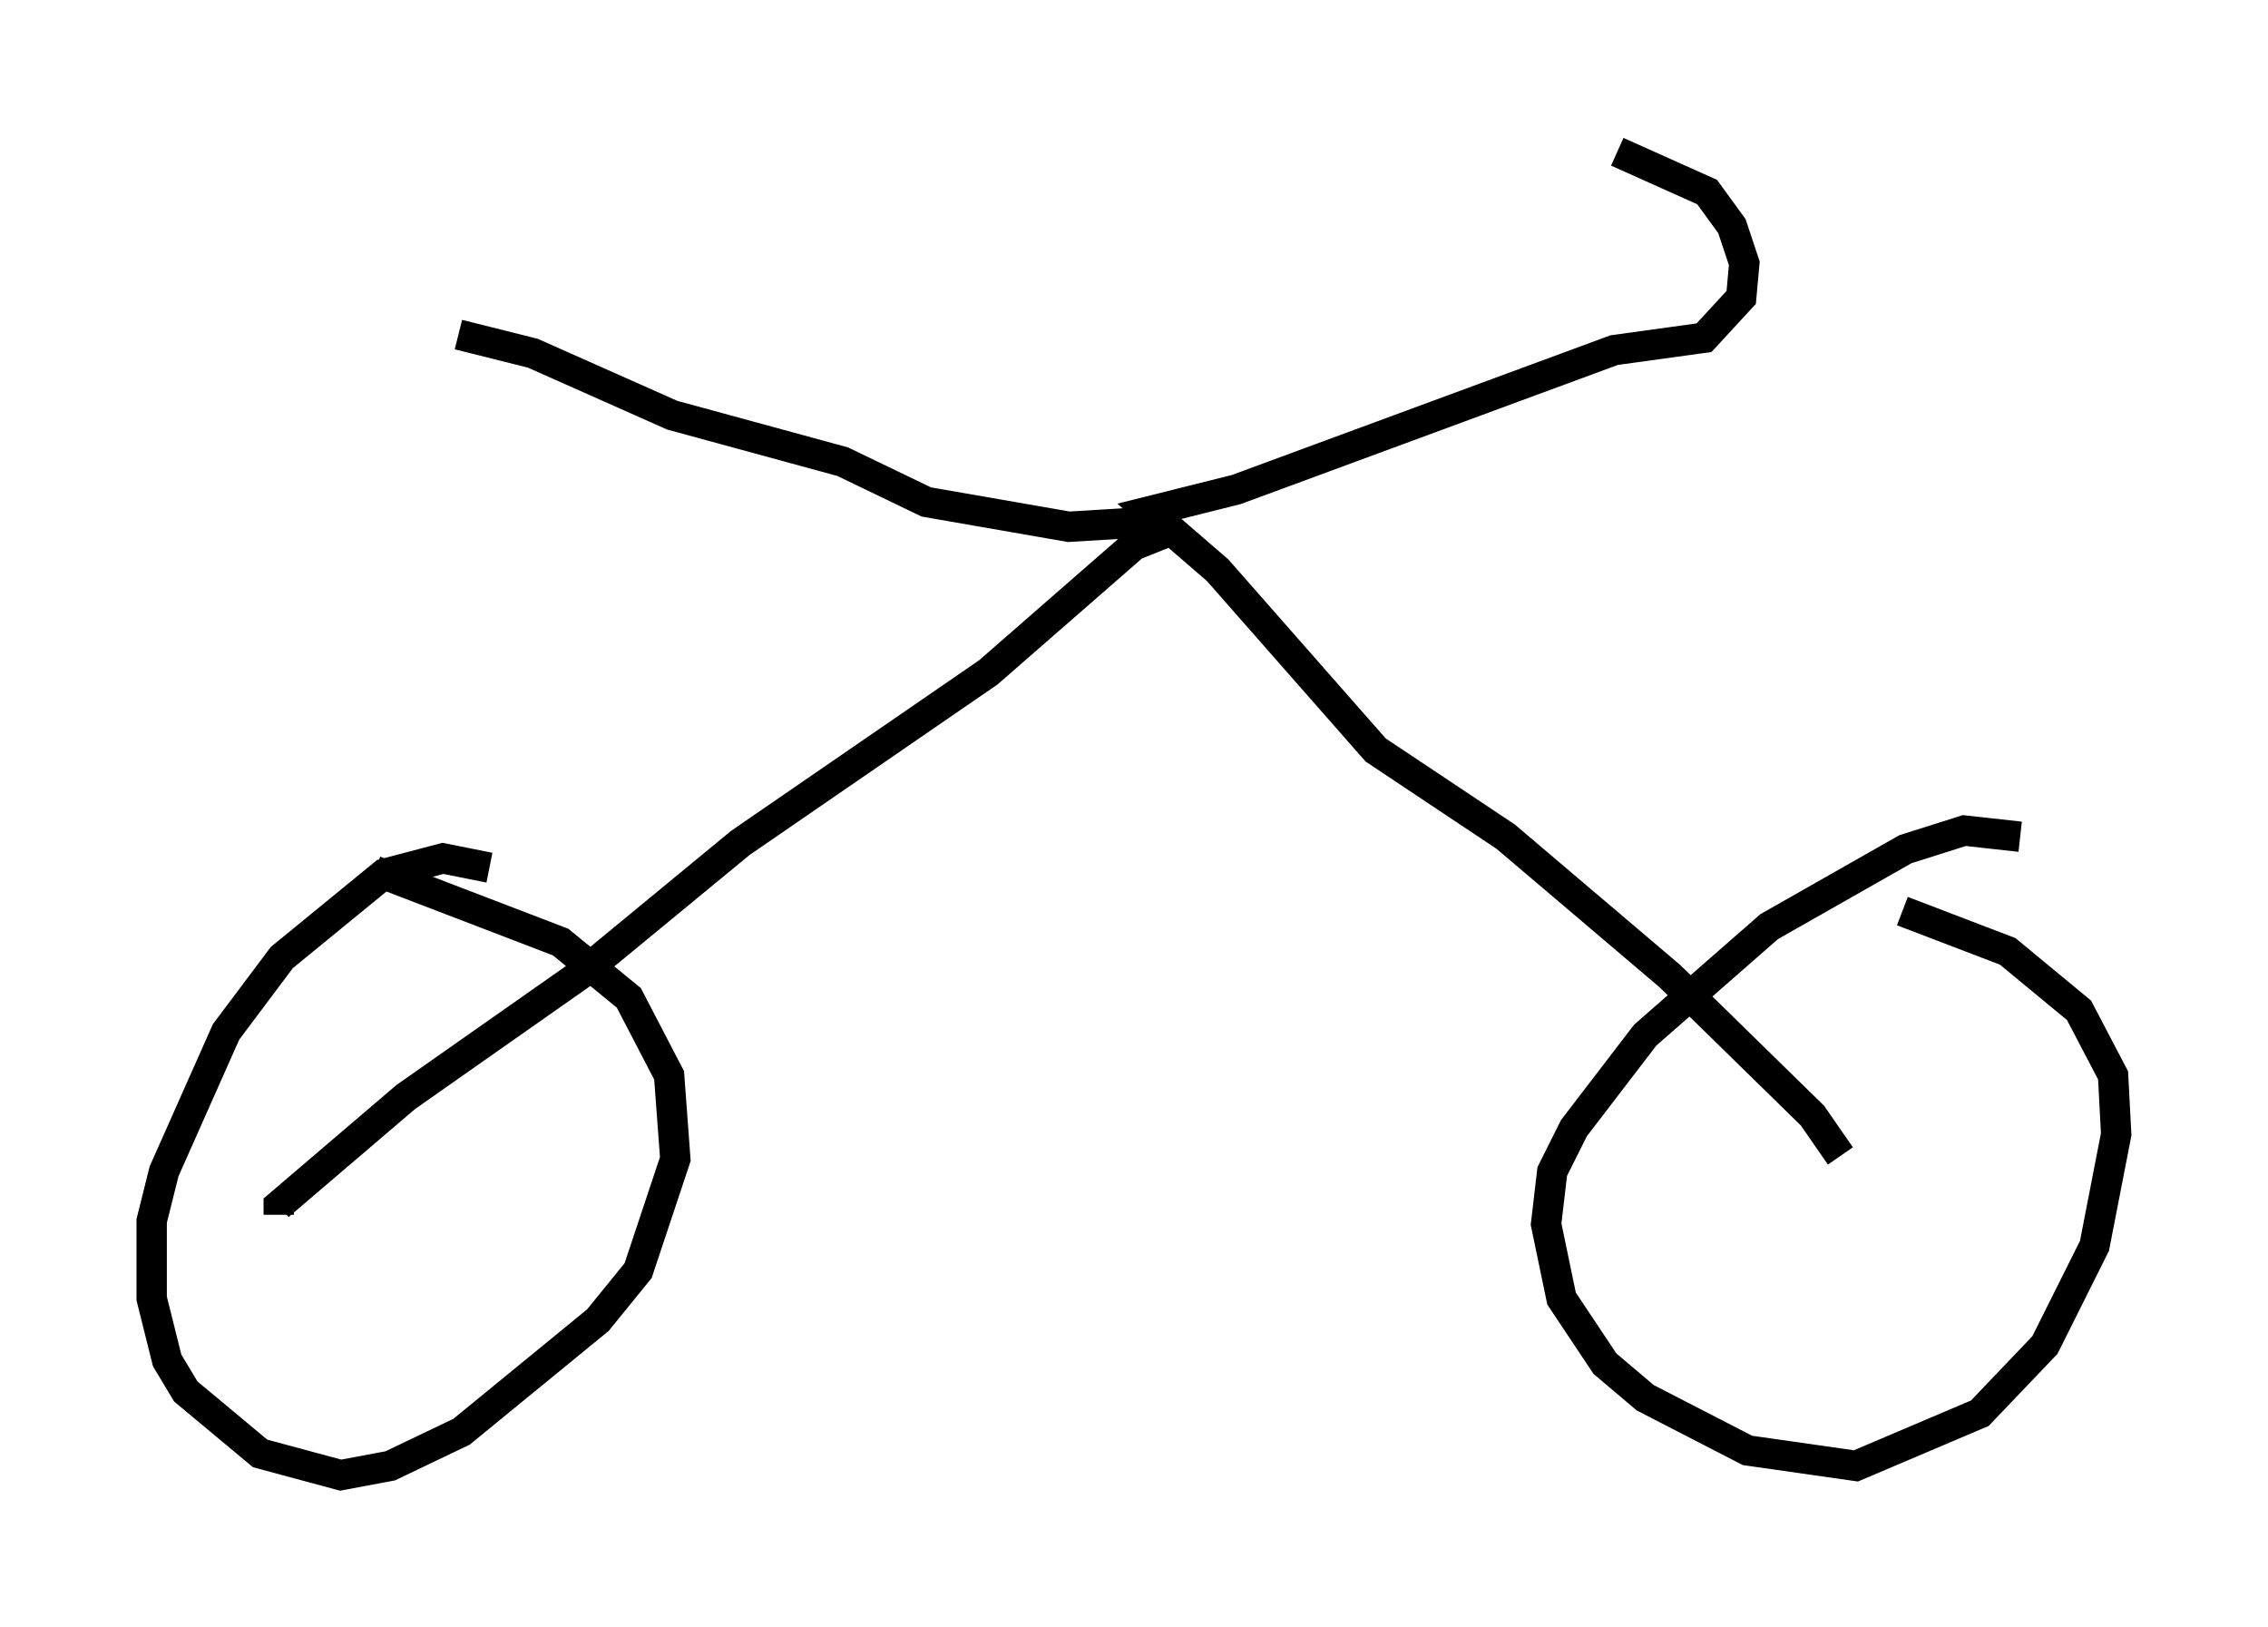 <?xml version="1.0" encoding="utf-8" ?>
<svg baseProfile="full" height="53.59" version="1.1" width="74.722" xmlns="http://www.w3.org/2000/svg" xmlns:ev="http://www.w3.org/2001/xml-events" xmlns:xlink="http://www.w3.org/1999/xlink"><defs /><rect fill="white" height="53.59" width="74.722" x="0" y="0" /><path d="M67.067, 28.786 m-0.51, -1.225 l-1.838, -0.204 -1.94, 0.613 l-4.492, 2.552 -4.083, 3.573 l-2.348, 3.063 -0.715, 1.429 l-0.204, 1.735 0.51, 2.45 l1.429, 2.144 1.327, 1.123 l3.369, 1.735 3.573, 0.51 l4.083, -1.735 2.144, -2.246 l1.633, -3.267 0.715, -3.675 l-0.102, -1.94 -1.123, -2.144 l-2.348, -1.94 -3.471, -1.327 m-2.042, 8.065 l-0.919, -1.327 -4.696, -4.594 l-5.41, -4.594 -4.288, -2.858 l-5.206, -5.921 -2.246, -1.94 l2.858, -0.715 12.454, -4.594 l2.96, -0.408 1.225, -1.327 l0.102, -1.123 -0.408, -1.225 l-0.817, -1.123 -2.96, -1.327 m-14.7, 12.148 l-3.369, 0.204 -4.696, -0.817 l-2.756, -1.327 -5.615, -1.531 l-4.594, -2.042 -2.45, -0.613 m23.786, 6.329 l-1.531, 0.613 -4.798, 4.185 l-8.167, 5.615 -5.206, 4.288 l-5.819, 4.083 -4.185, 3.573 l0.0, 0.306 m6.942, -11.433 l-1.531, -0.306 -1.94, 0.51 l-3.369, 2.756 -1.838, 2.45 l-2.042, 4.594 -0.408, 1.633 l0.0, 2.552 0.51, 2.042 l0.613, 1.021 2.45, 2.042 l2.654, 0.715 1.633, -0.306 l2.348, -1.123 4.492, -3.675 l1.327, -1.633 1.225, -3.675 l-0.204, -2.756 -1.327, -2.552 l-2.246, -1.838 -6.125, -2.348 " fill="none" stroke="black" stroke-width="1" /></svg>